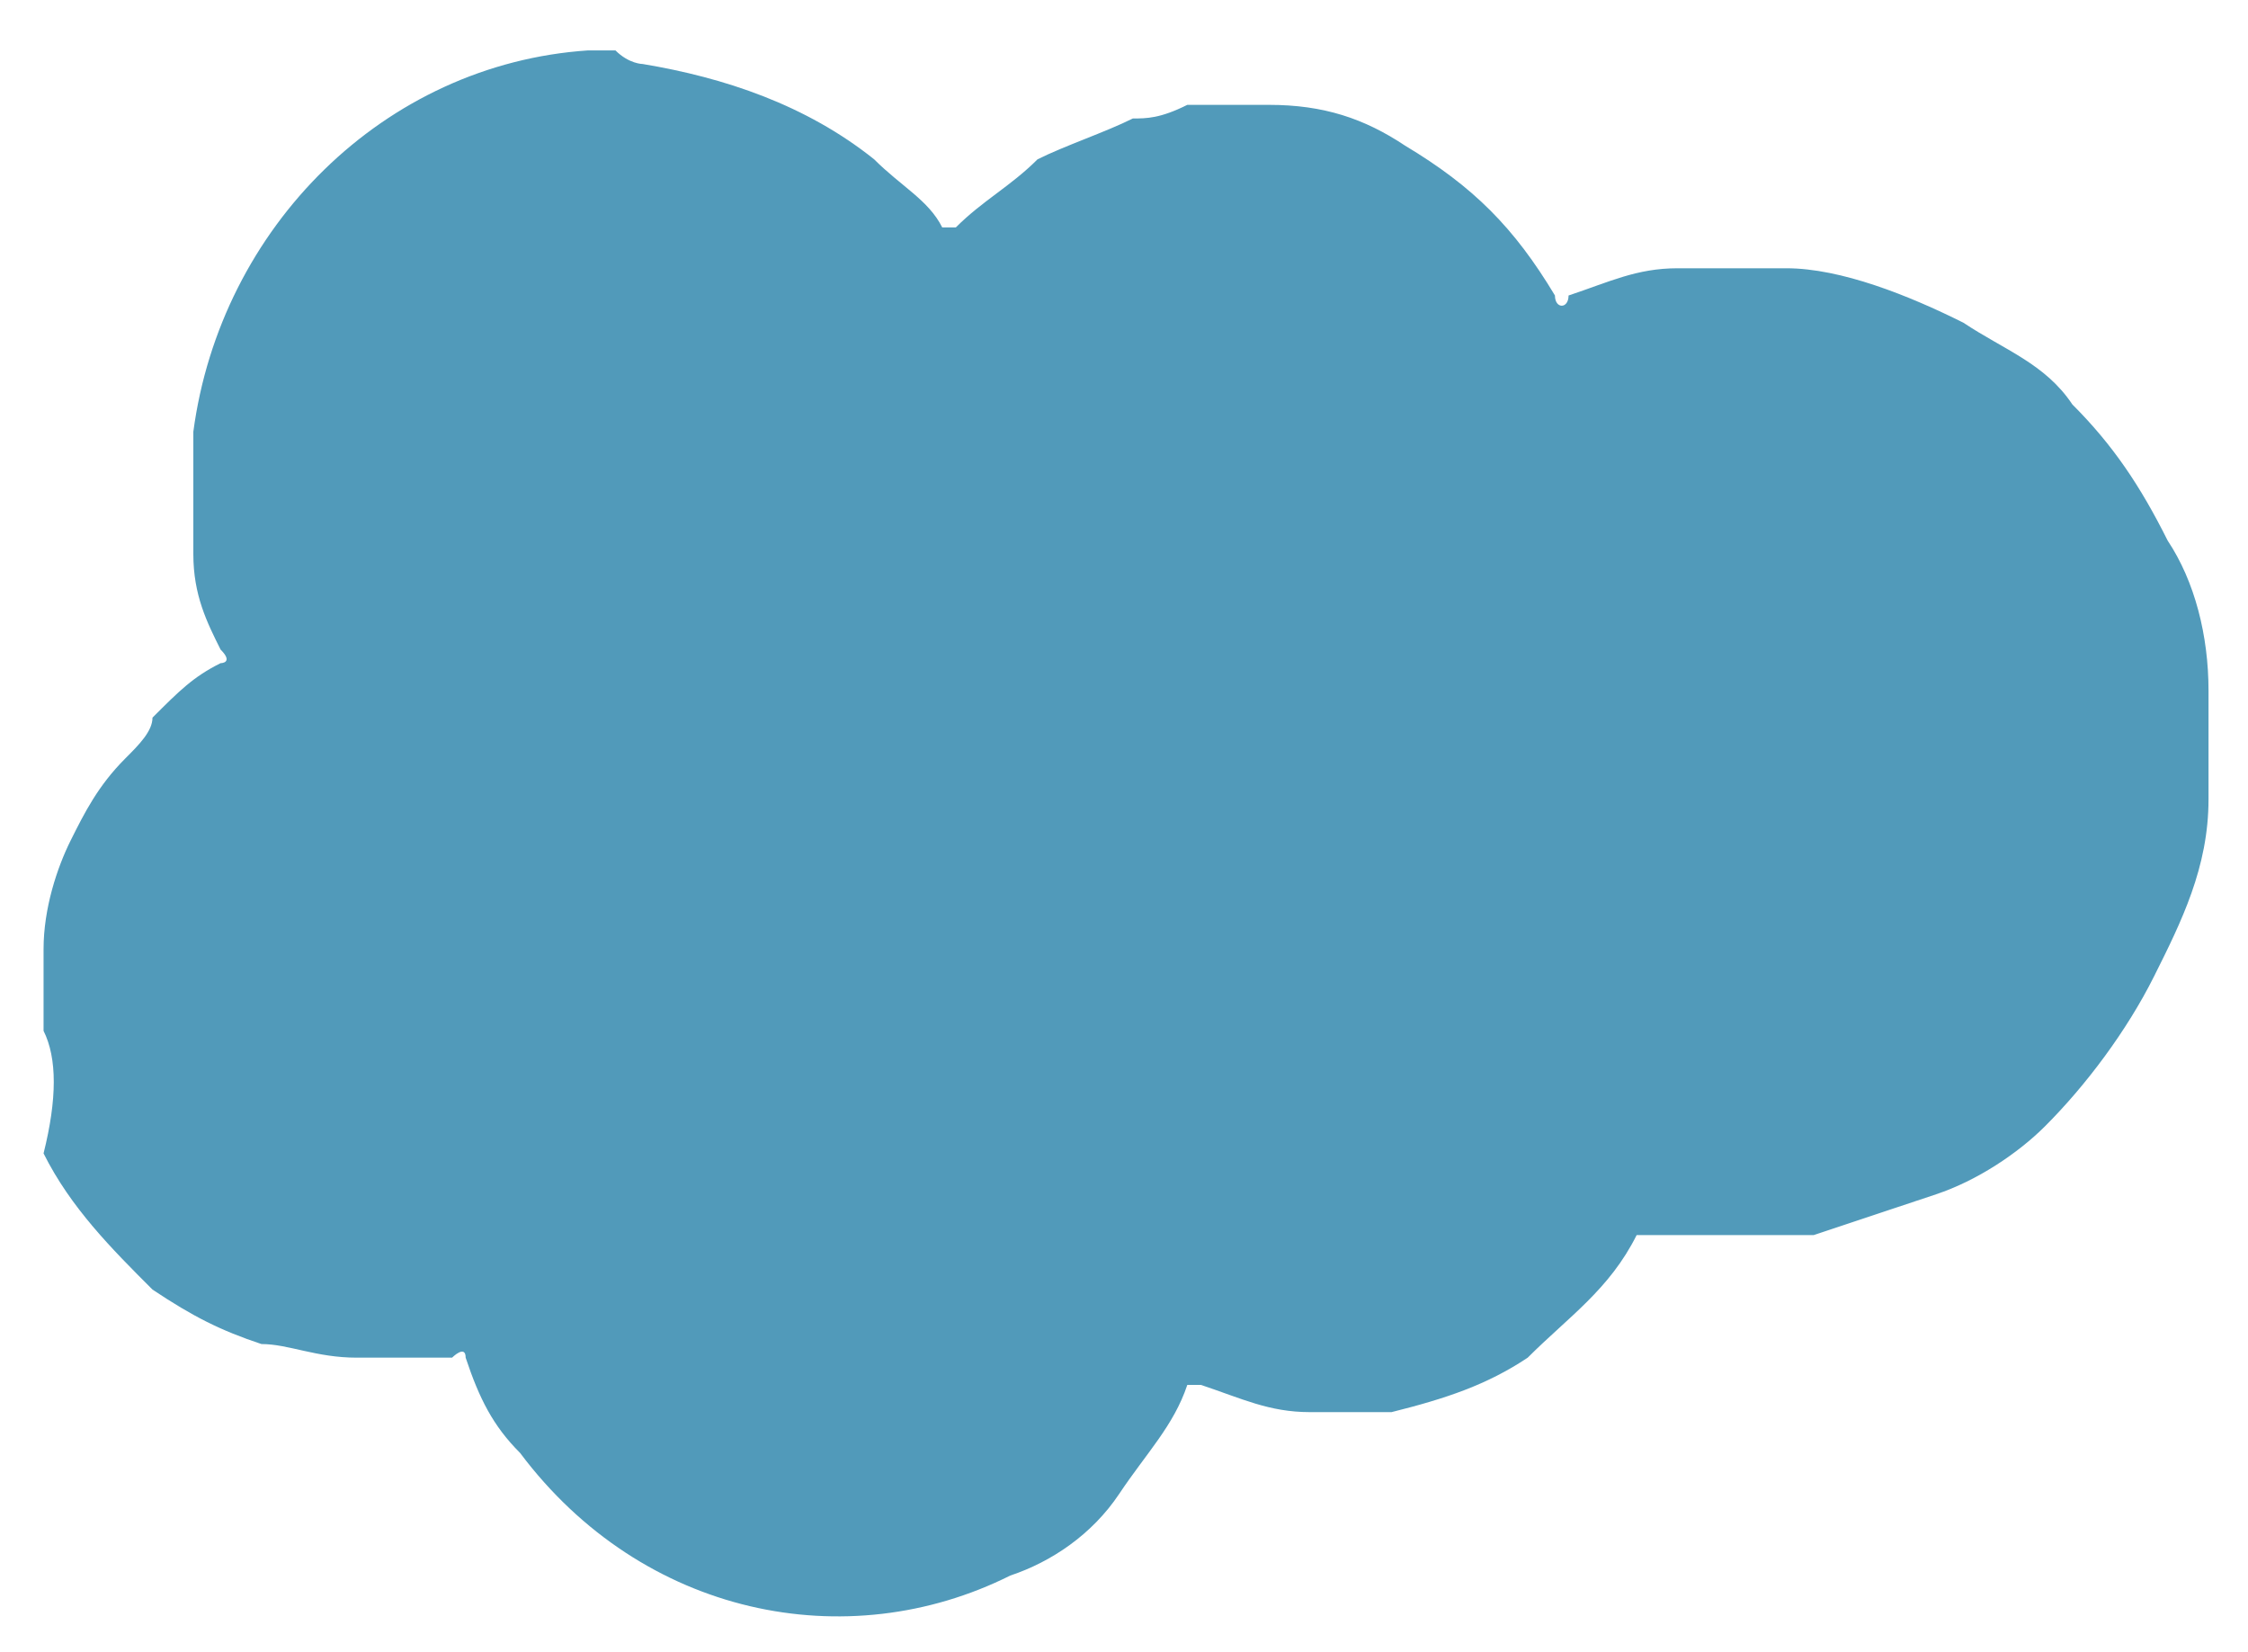 <svg xmlns="http://www.w3.org/2000/svg" role="img" viewBox="7.68 9.93 16.51 12.13"><style>svg {fill:#519aba}</style><path d="M12.4 10.4c.6.1 1.2.3 1.7.7.2.2.4.3.5.5h.1c.2-.2.4-.3.6-.5.2-.1.5-.2.7-.3.1 0 .2 0 .4-.1h.6c.4 0 .7.1 1 .3.5.3.8.6 1.1 1.1 0 .1.1.1.1 0 .3-.1.5-.2.8-.2h.8c.4 0 .9.2 1.3.4.3.2.6.3.8.6.3.3.5.6.7 1 .2.3.3.7.3 1.1v.8c0 .5-.2.9-.4 1.3s-.5.8-.8 1.1c-.2.2-.5.4-.8.5l-.9.3h-1.3c-.2.4-.5.6-.8.9-.3.2-.6.3-1 .4h-.6c-.3 0-.5-.1-.8-.2h-.1c-.1.3-.3.5-.5.8-.2.3-.5.5-.8.6-1.2.6-2.7.3-3.6-.9-.2-.2-.3-.4-.4-.7 0-.1-.1 0-.1 0h-.7c-.3 0-.5-.1-.7-.1-.3-.1-.5-.2-.8-.4-.3-.3-.6-.6-.8-1 .1-.4.1-.7 0-.9v-.6c0-.3.1-.6.2-.8.1-.2.2-.4.4-.6.1-.1.2-.2.2-.3.2-.2.3-.3.5-.4 0 0 .1 0 0-.1-.1-.2-.2-.4-.2-.7v-.9c.2-1.5 1.4-2.7 2.9-2.8h.2c.1.1.2.1.2.1z"/></svg>
